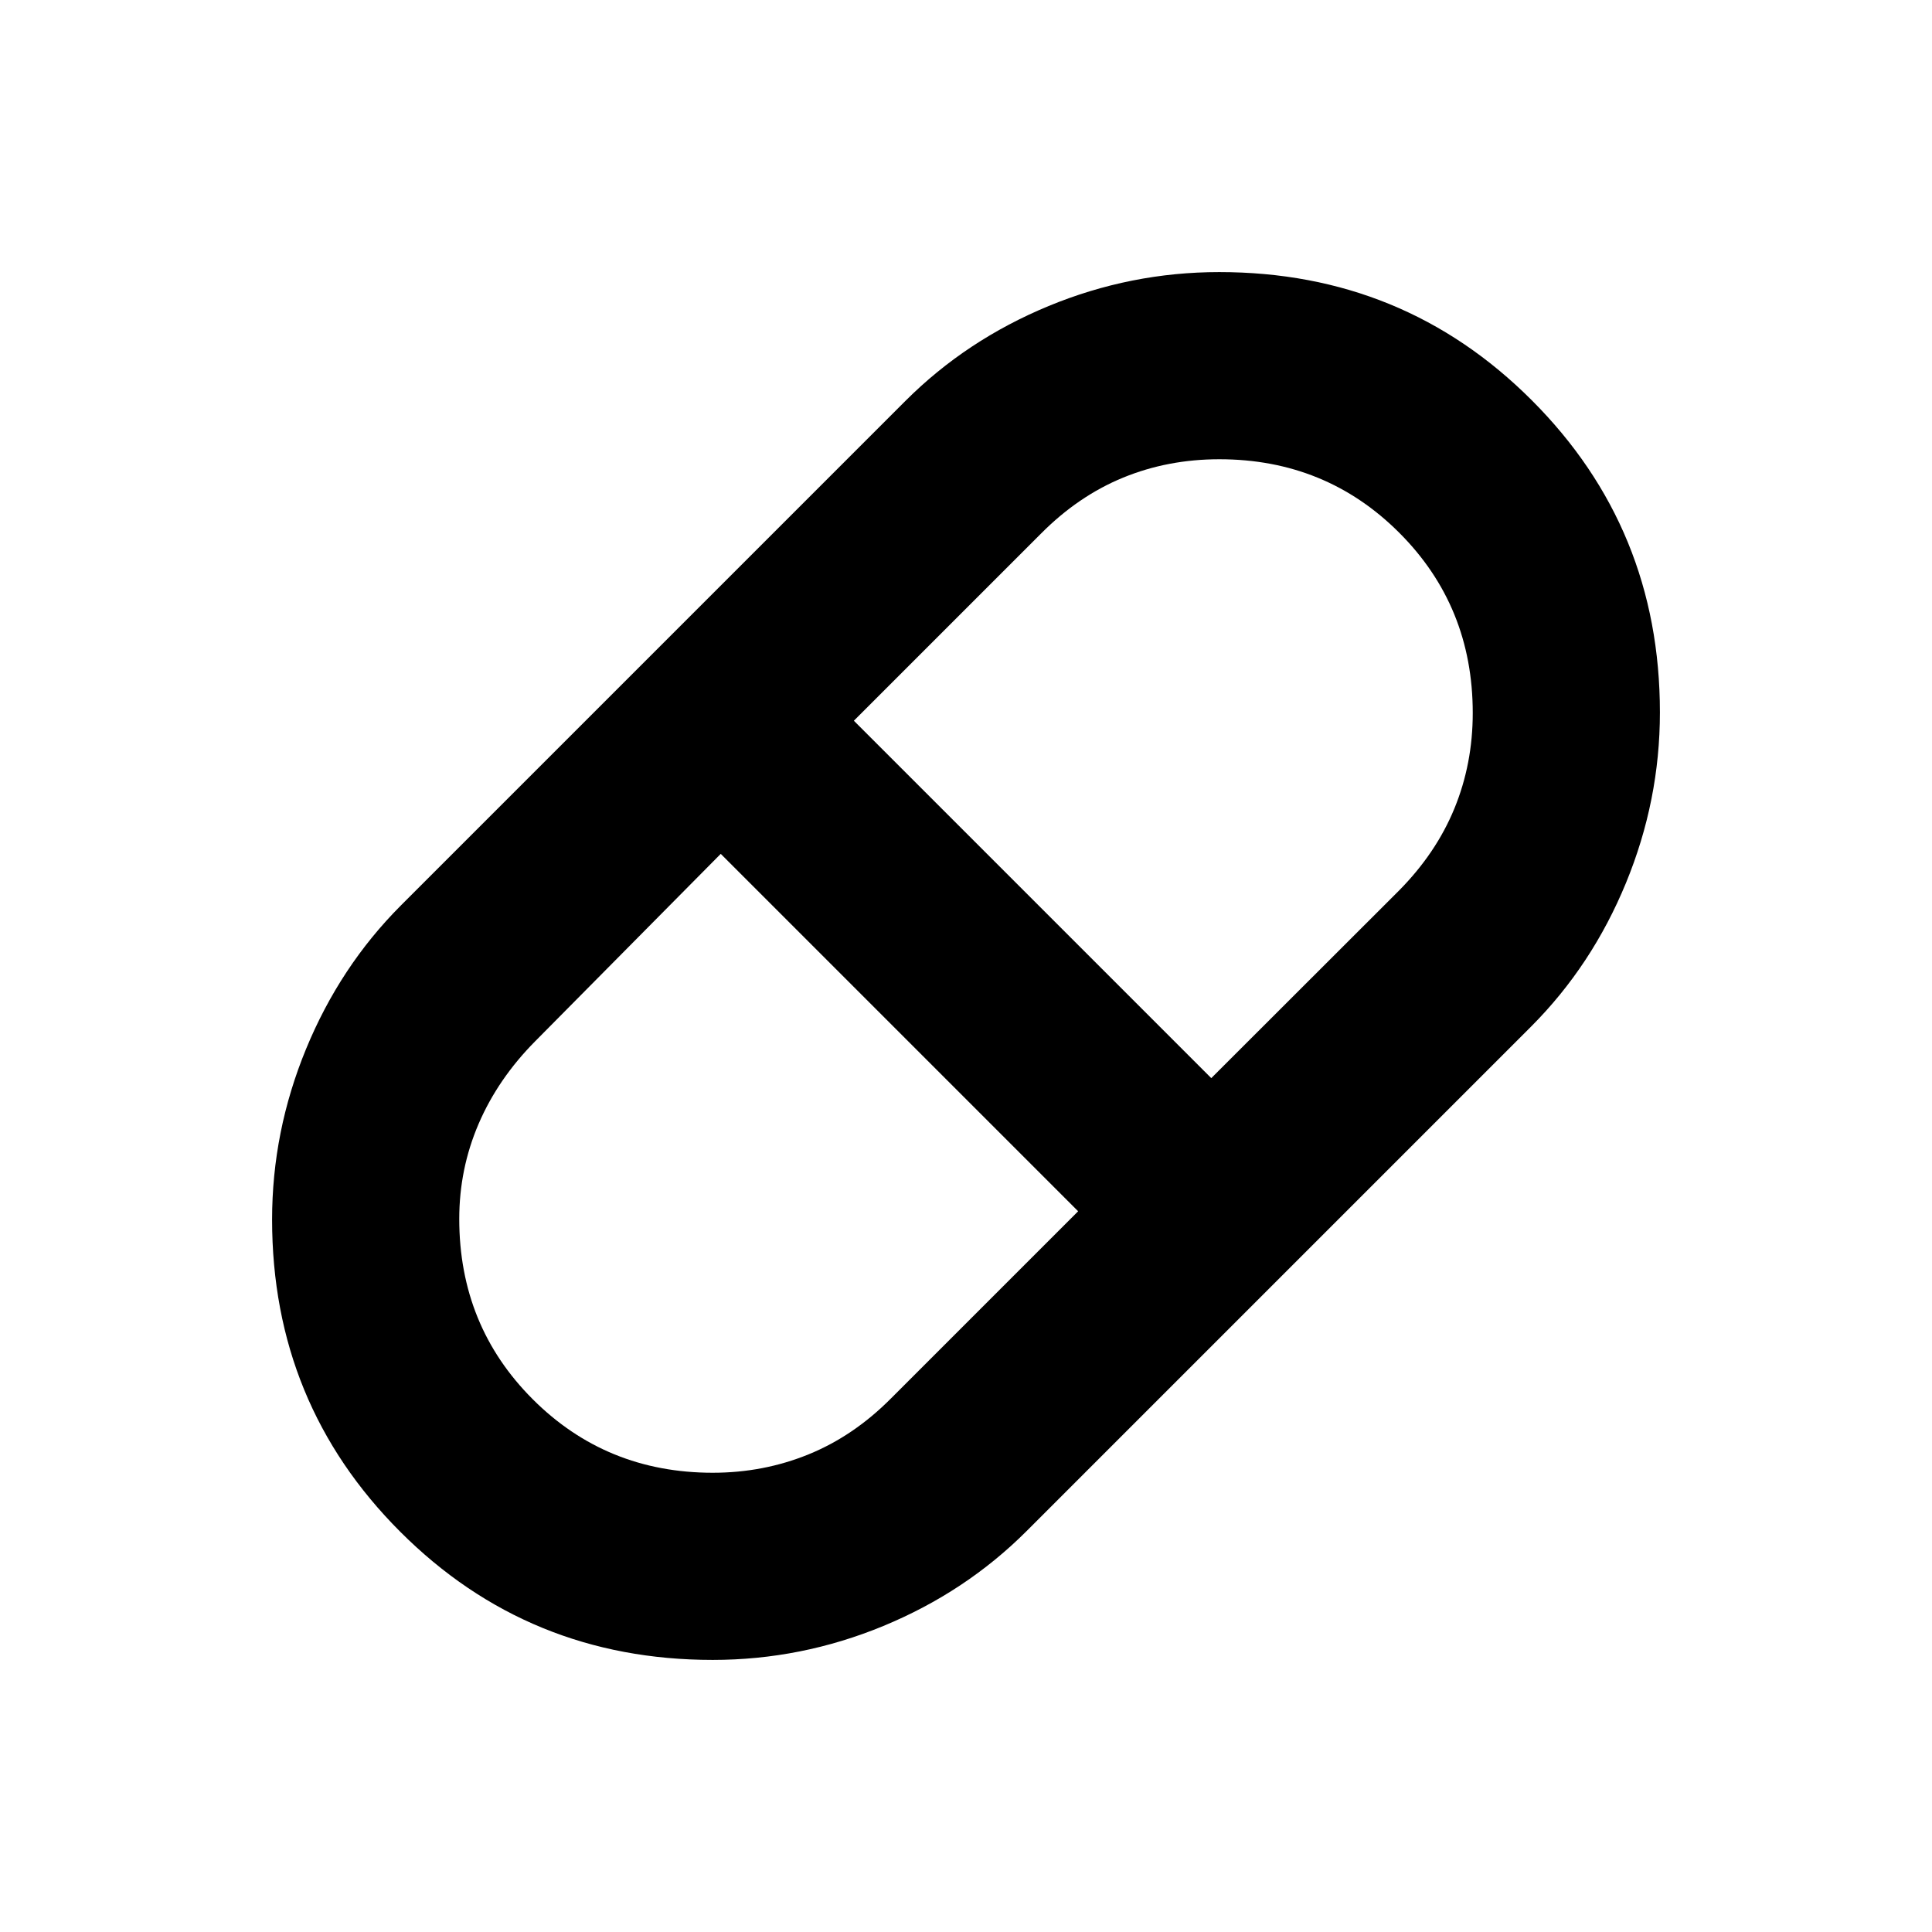 <svg xmlns="http://www.w3.org/2000/svg" height="20" viewBox="0 -960 960 960" width="20"><path d="M354.15-135.2q-91.61 0-155.28-63.69Q135.2-262.59 135.2-354q0-43.76 16.87-84.75 16.87-40.98 47.02-71.23l250.93-250.93q30.21-30.15 71.02-47.02 40.82-16.87 84.81-16.87 91.61 0 155.28 63.69Q824.8-697.41 824.8-606q0 43.76-16.87 84.75-16.87 40.98-47.02 71.23L509.98-199.09q-30.21 30.15-71.02 47.02-40.82 16.87-84.81 16.87Zm247.72-289.08 93.16-93.07q18.53-18.69 27.65-40.91 9.12-22.22 9.12-47.47 0-53.03-36.52-89.55-36.52-36.52-89.4-36.52-25.55 0-47.81 9.13t-40.82 27.83l-92.97 92.97 177.59 177.59ZM354.18-228.2q25.16 0 47.58-9.13 22.43-9.13 40.99-27.83l92.97-92.97-177.59-177.59-92.16 93.07q-18.53 18.69-28.15 41.08-9.62 22.38-9.62 47.24 0 53.09 36.52 89.61 36.52 36.52 89.46 36.52Z"/></svg>